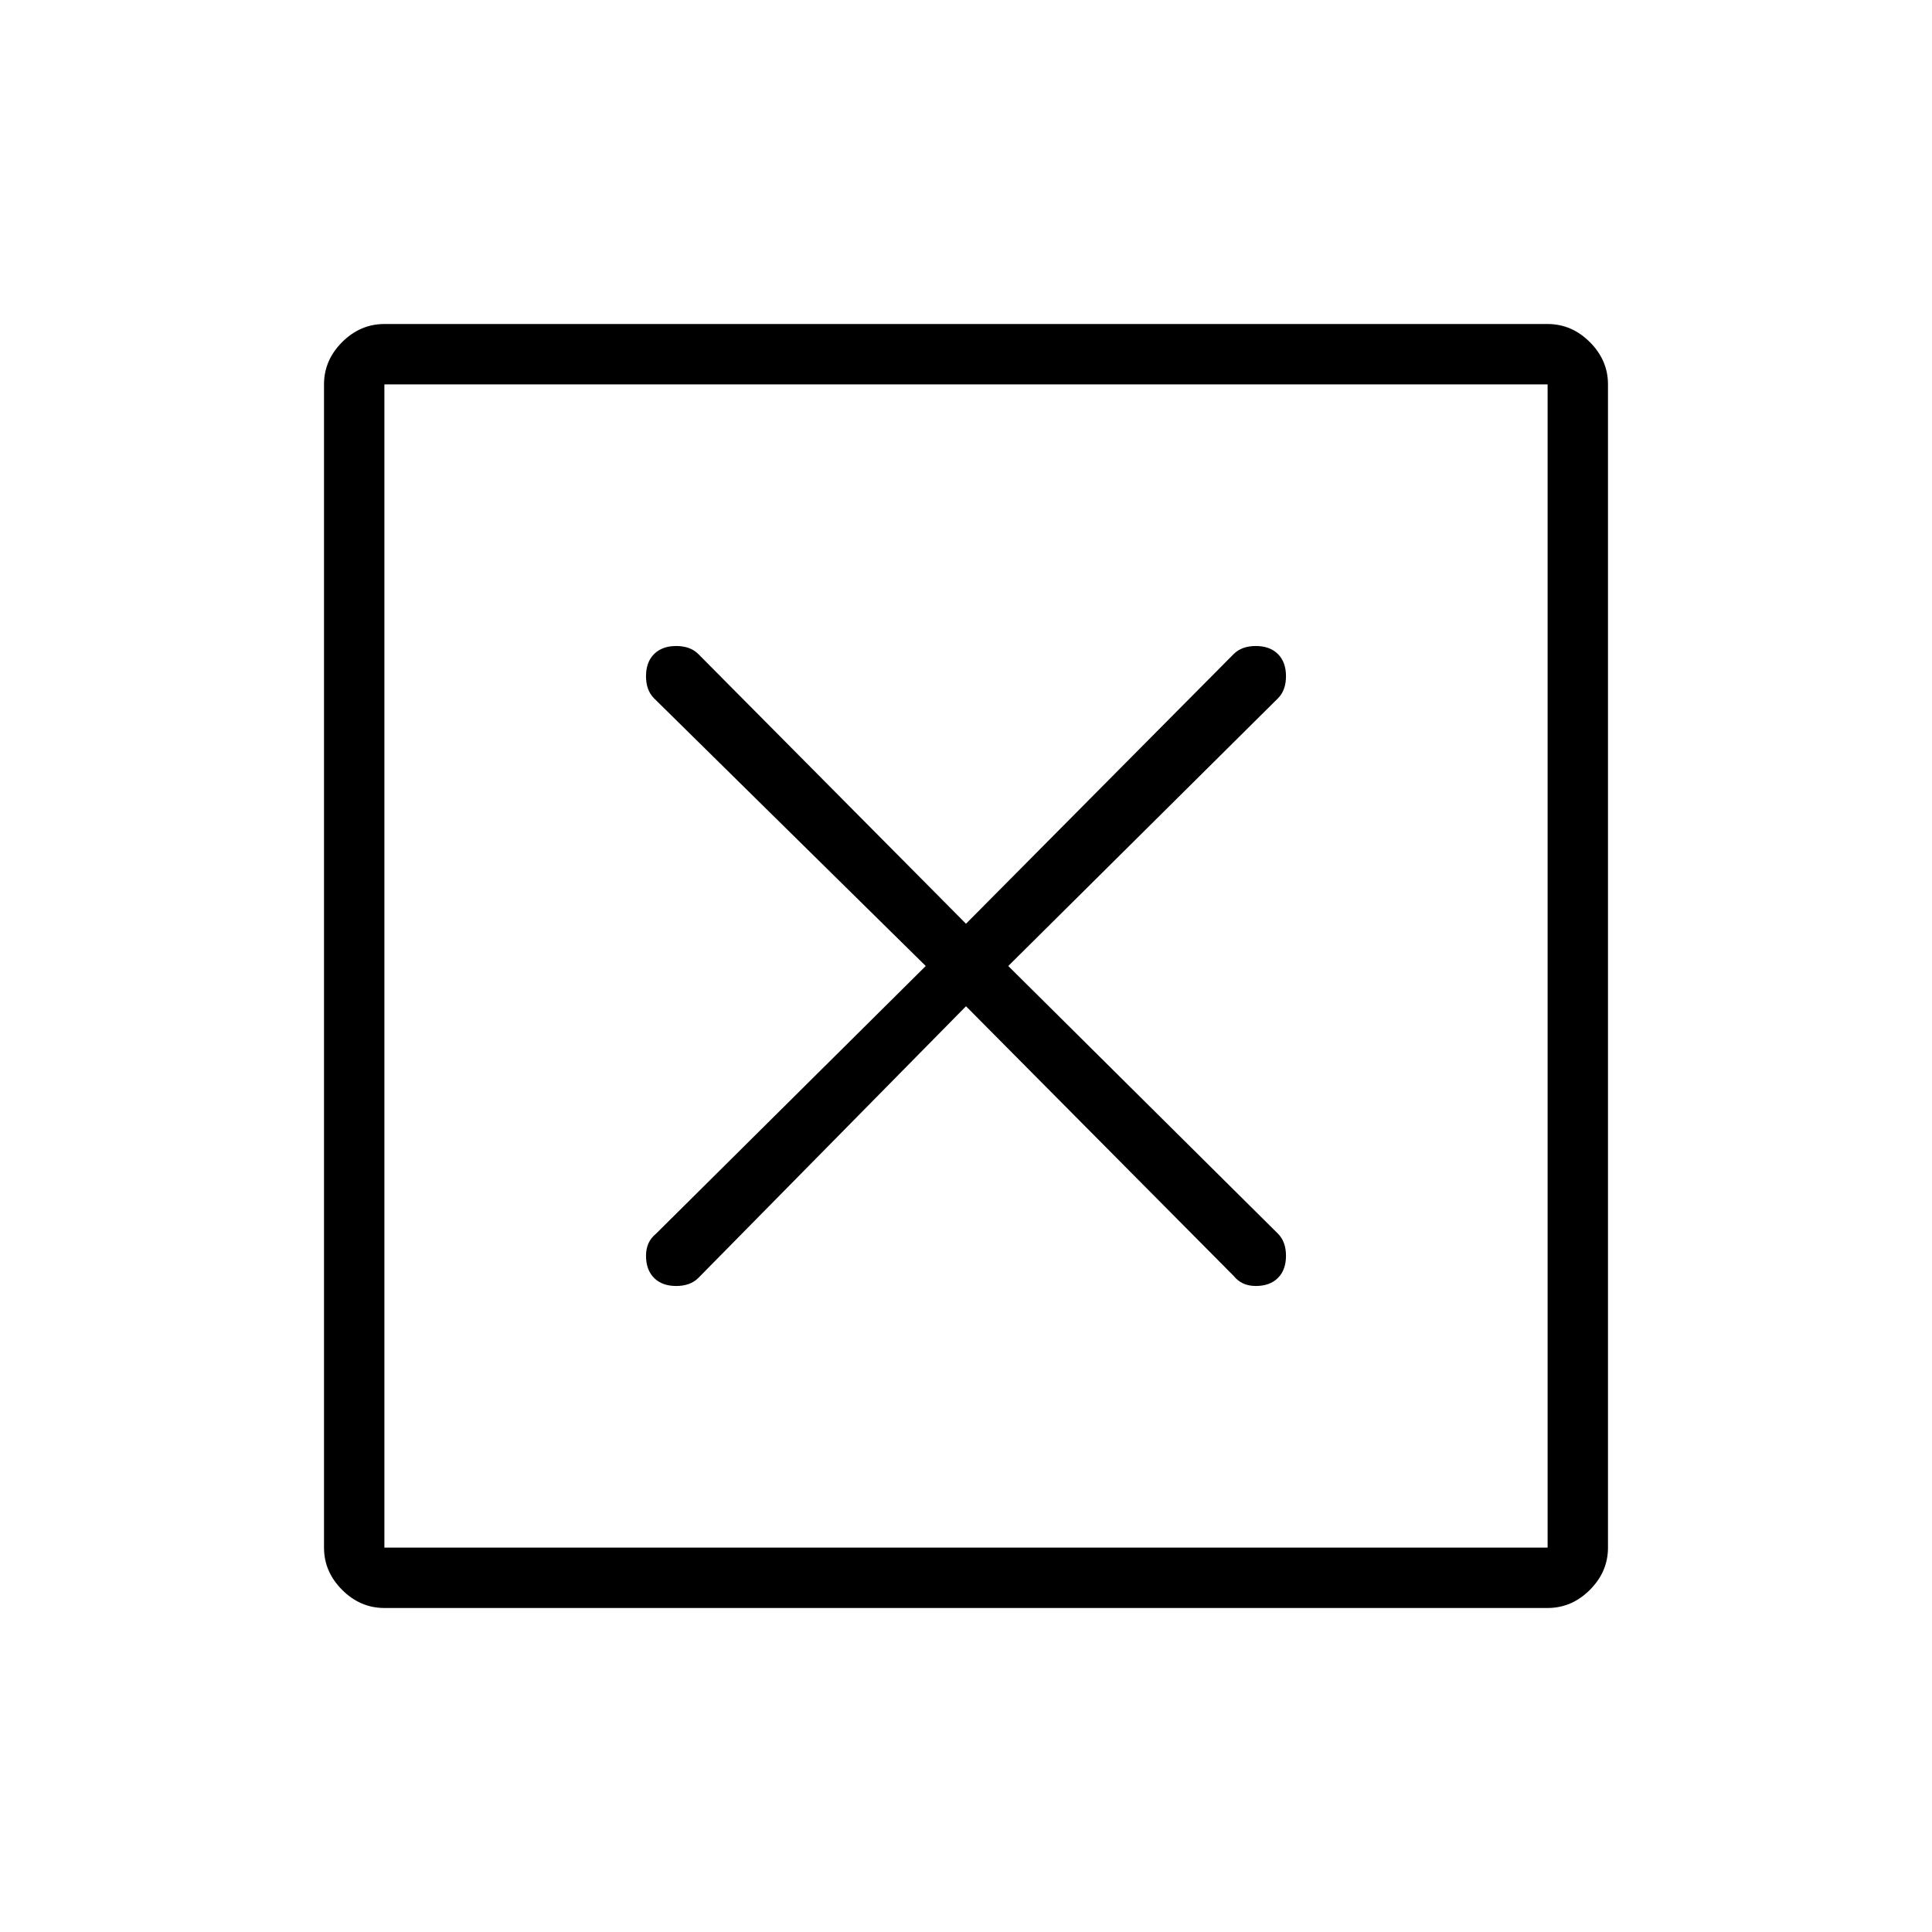 <svg xmlns="http://www.w3.org/2000/svg" height="48" width="48"><path d="M9.55 38.45h28.9V9.55H9.55Zm0 1.5q-.6 0-1.05-.45-.45-.45-.45-1.05V9.55q0-.6.45-1.05.45-.45 1.05-.45h28.9q.6 0 1.05.45.45.45.45 1.05v28.9q0 .6-.45 1.05-.45.45-1.05.45Zm6.7-8.2q.2.2.55.2.35 0 .55-.2L24 25l6.65 6.7q.2.25.55.25.35 0 .55-.2.2-.2.2-.55 0-.35-.2-.55L25.05 24l6.7-6.65q.2-.2.2-.55 0-.35-.2-.55-.2-.2-.55-.2-.35 0-.55.2L24 22.95l-6.65-6.7q-.2-.2-.55-.2-.35 0-.55.2-.2.2-.2.55 0 .35.2.55L23 24l-6.7 6.65q-.25.2-.25.55 0 .35.2.55Zm-6.7 6.7V9.55v28.9Z"/></svg>